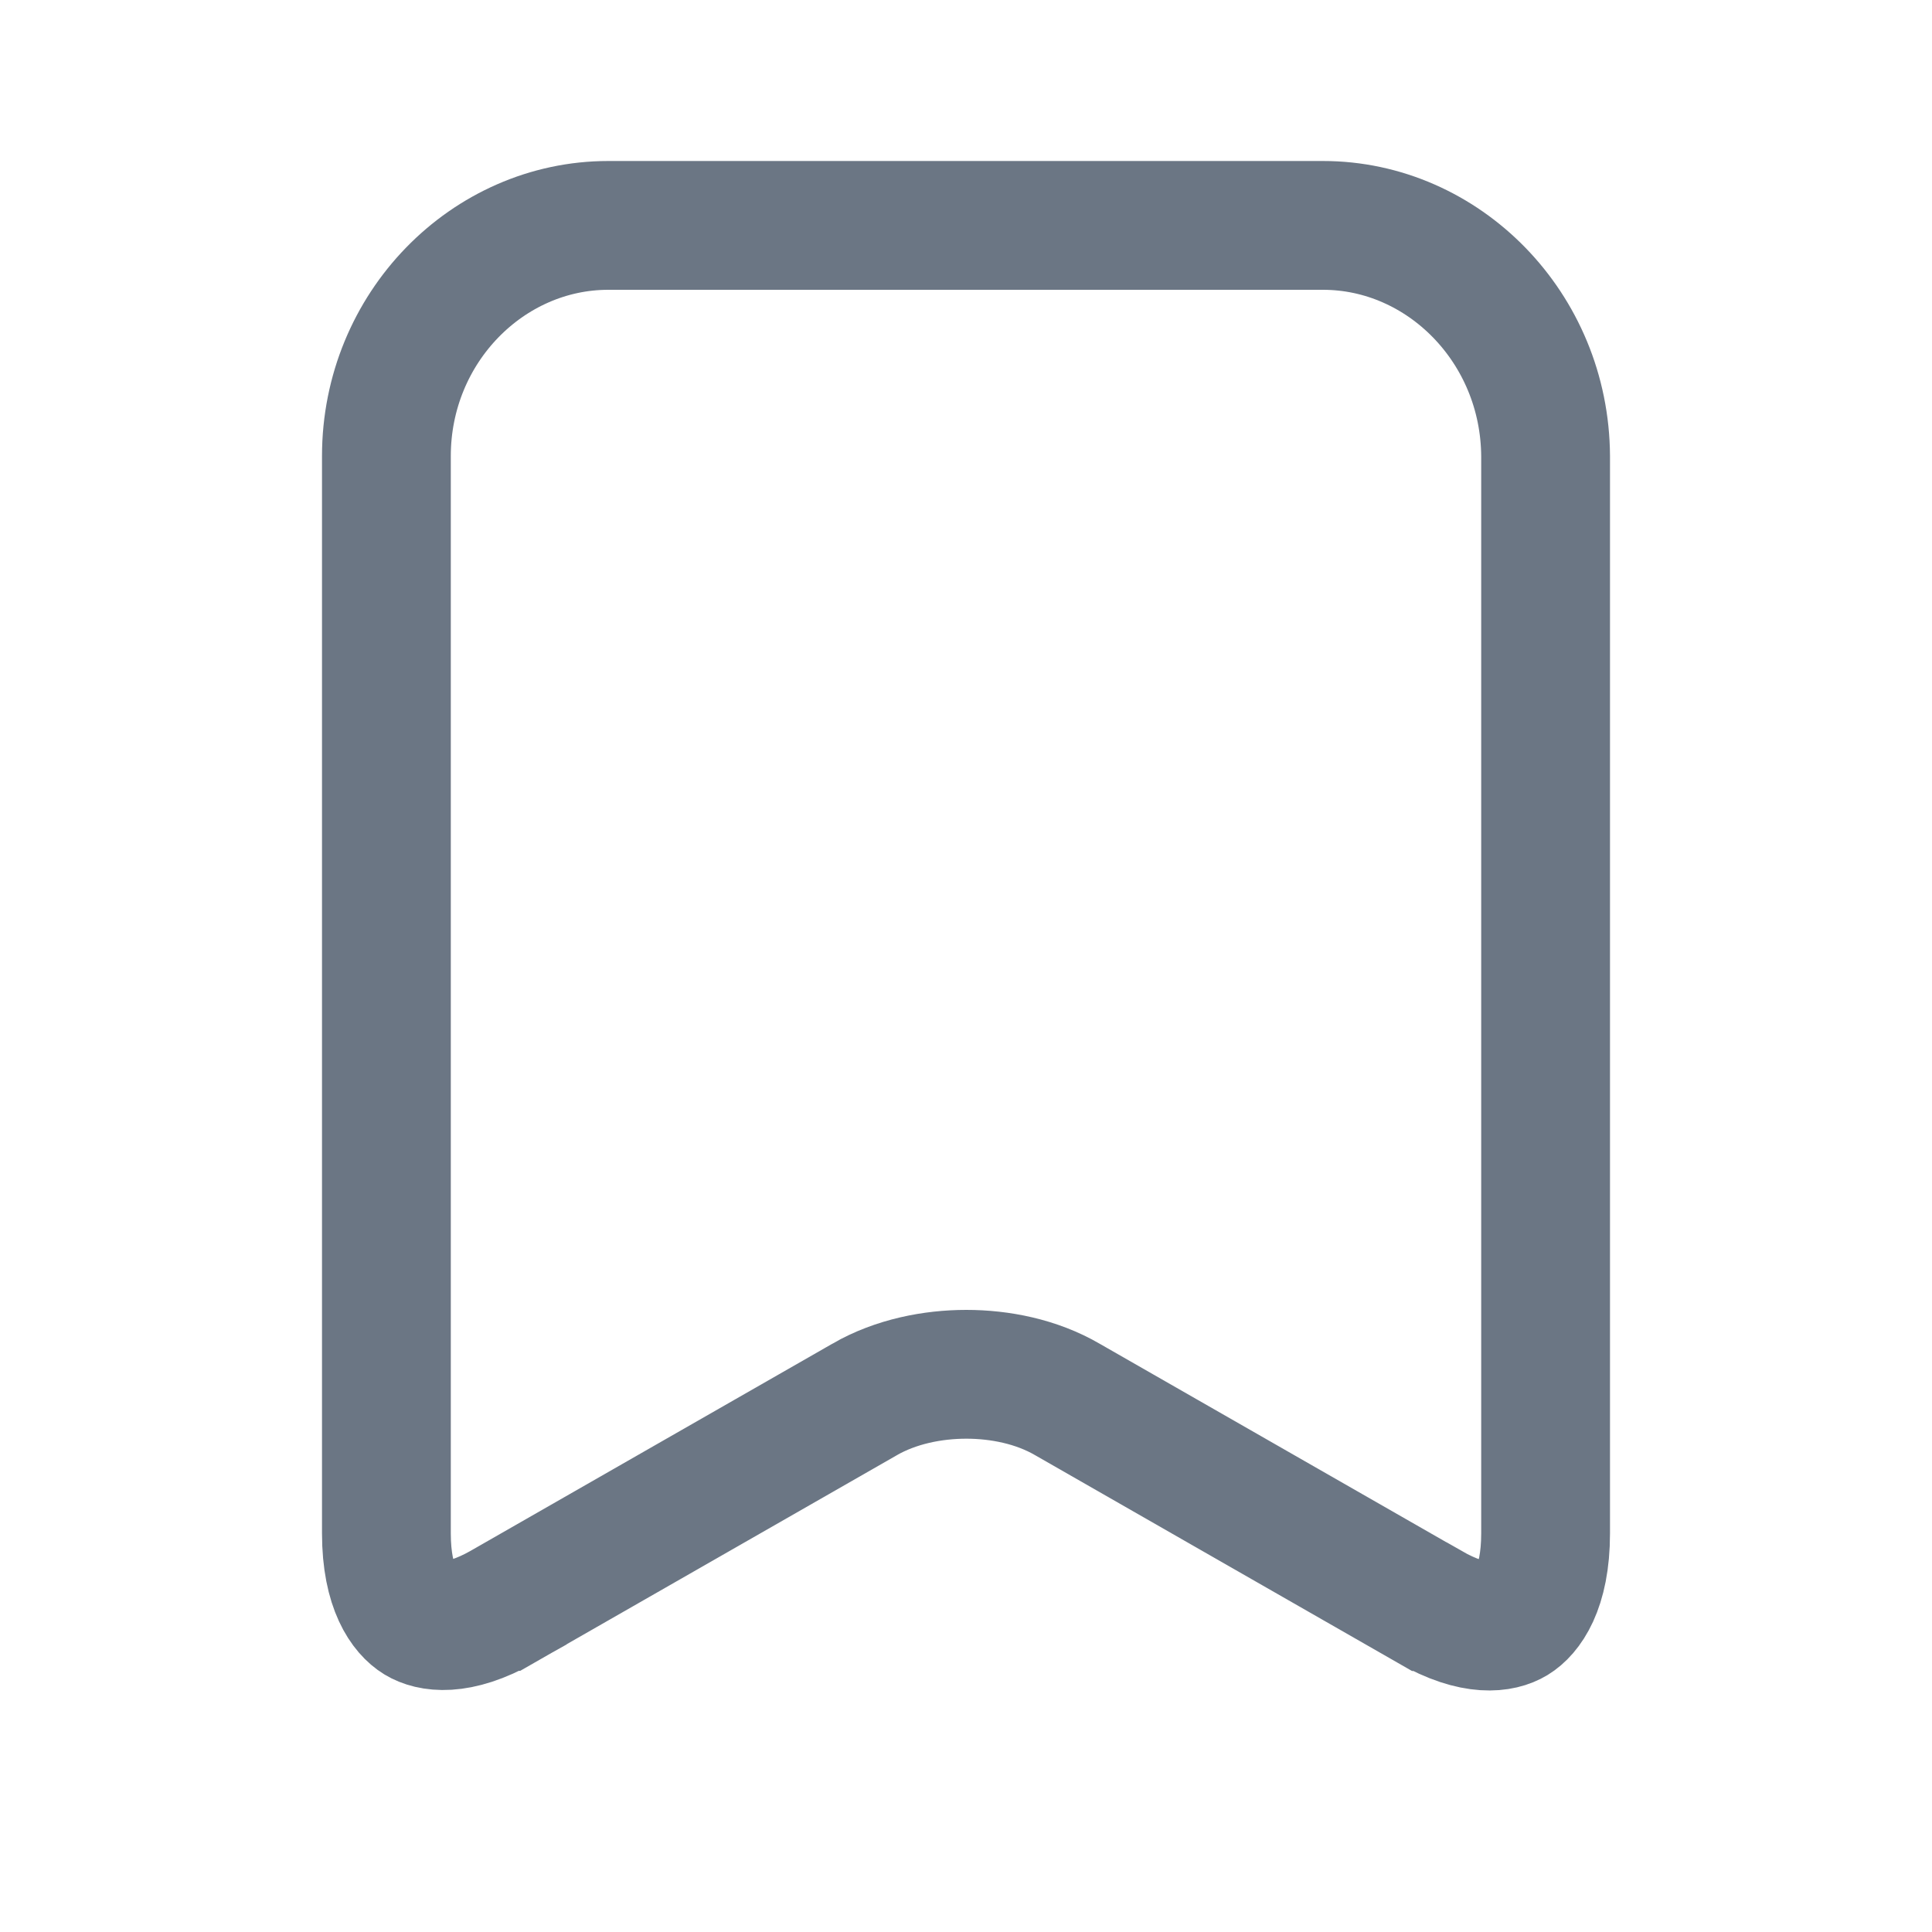 <svg width="24" height="24" viewBox="0 0 24 24" fill="none" xmlns="http://www.w3.org/2000/svg">
<mask id="mask0_115_5810" style="mask-type:alpha" maskUnits="userSpaceOnUse" x="0" y="0" width="24" height="24">
<rect width="24" height="24" fill="#D9D9D9"/>
</mask>
<g mask="url(#mask0_115_5810)">
<path d="M17.755 19.958L17.754 19.958L13.262 17.386C12.875 17.16 12.417 17.072 12.004 17.072C11.588 17.072 11.129 17.161 10.741 17.384C10.74 17.385 10.74 17.385 10.74 17.385L6.249 19.956C6.248 19.956 6.248 19.957 6.248 19.957C5.677 20.281 5.34 20.207 5.191 20.117C5.034 20.021 4.8 19.735 4.8 19.047V5.666C4.8 4.07 6.06 2.8 7.556 2.8H16.435C17.93 2.8 19.192 4.069 19.2 5.668V19.047C19.2 19.742 18.965 20.029 18.809 20.124C18.662 20.213 18.327 20.287 17.755 19.958Z" stroke="#6B7684" stroke-width="1.6"/>
</g>
</svg>

